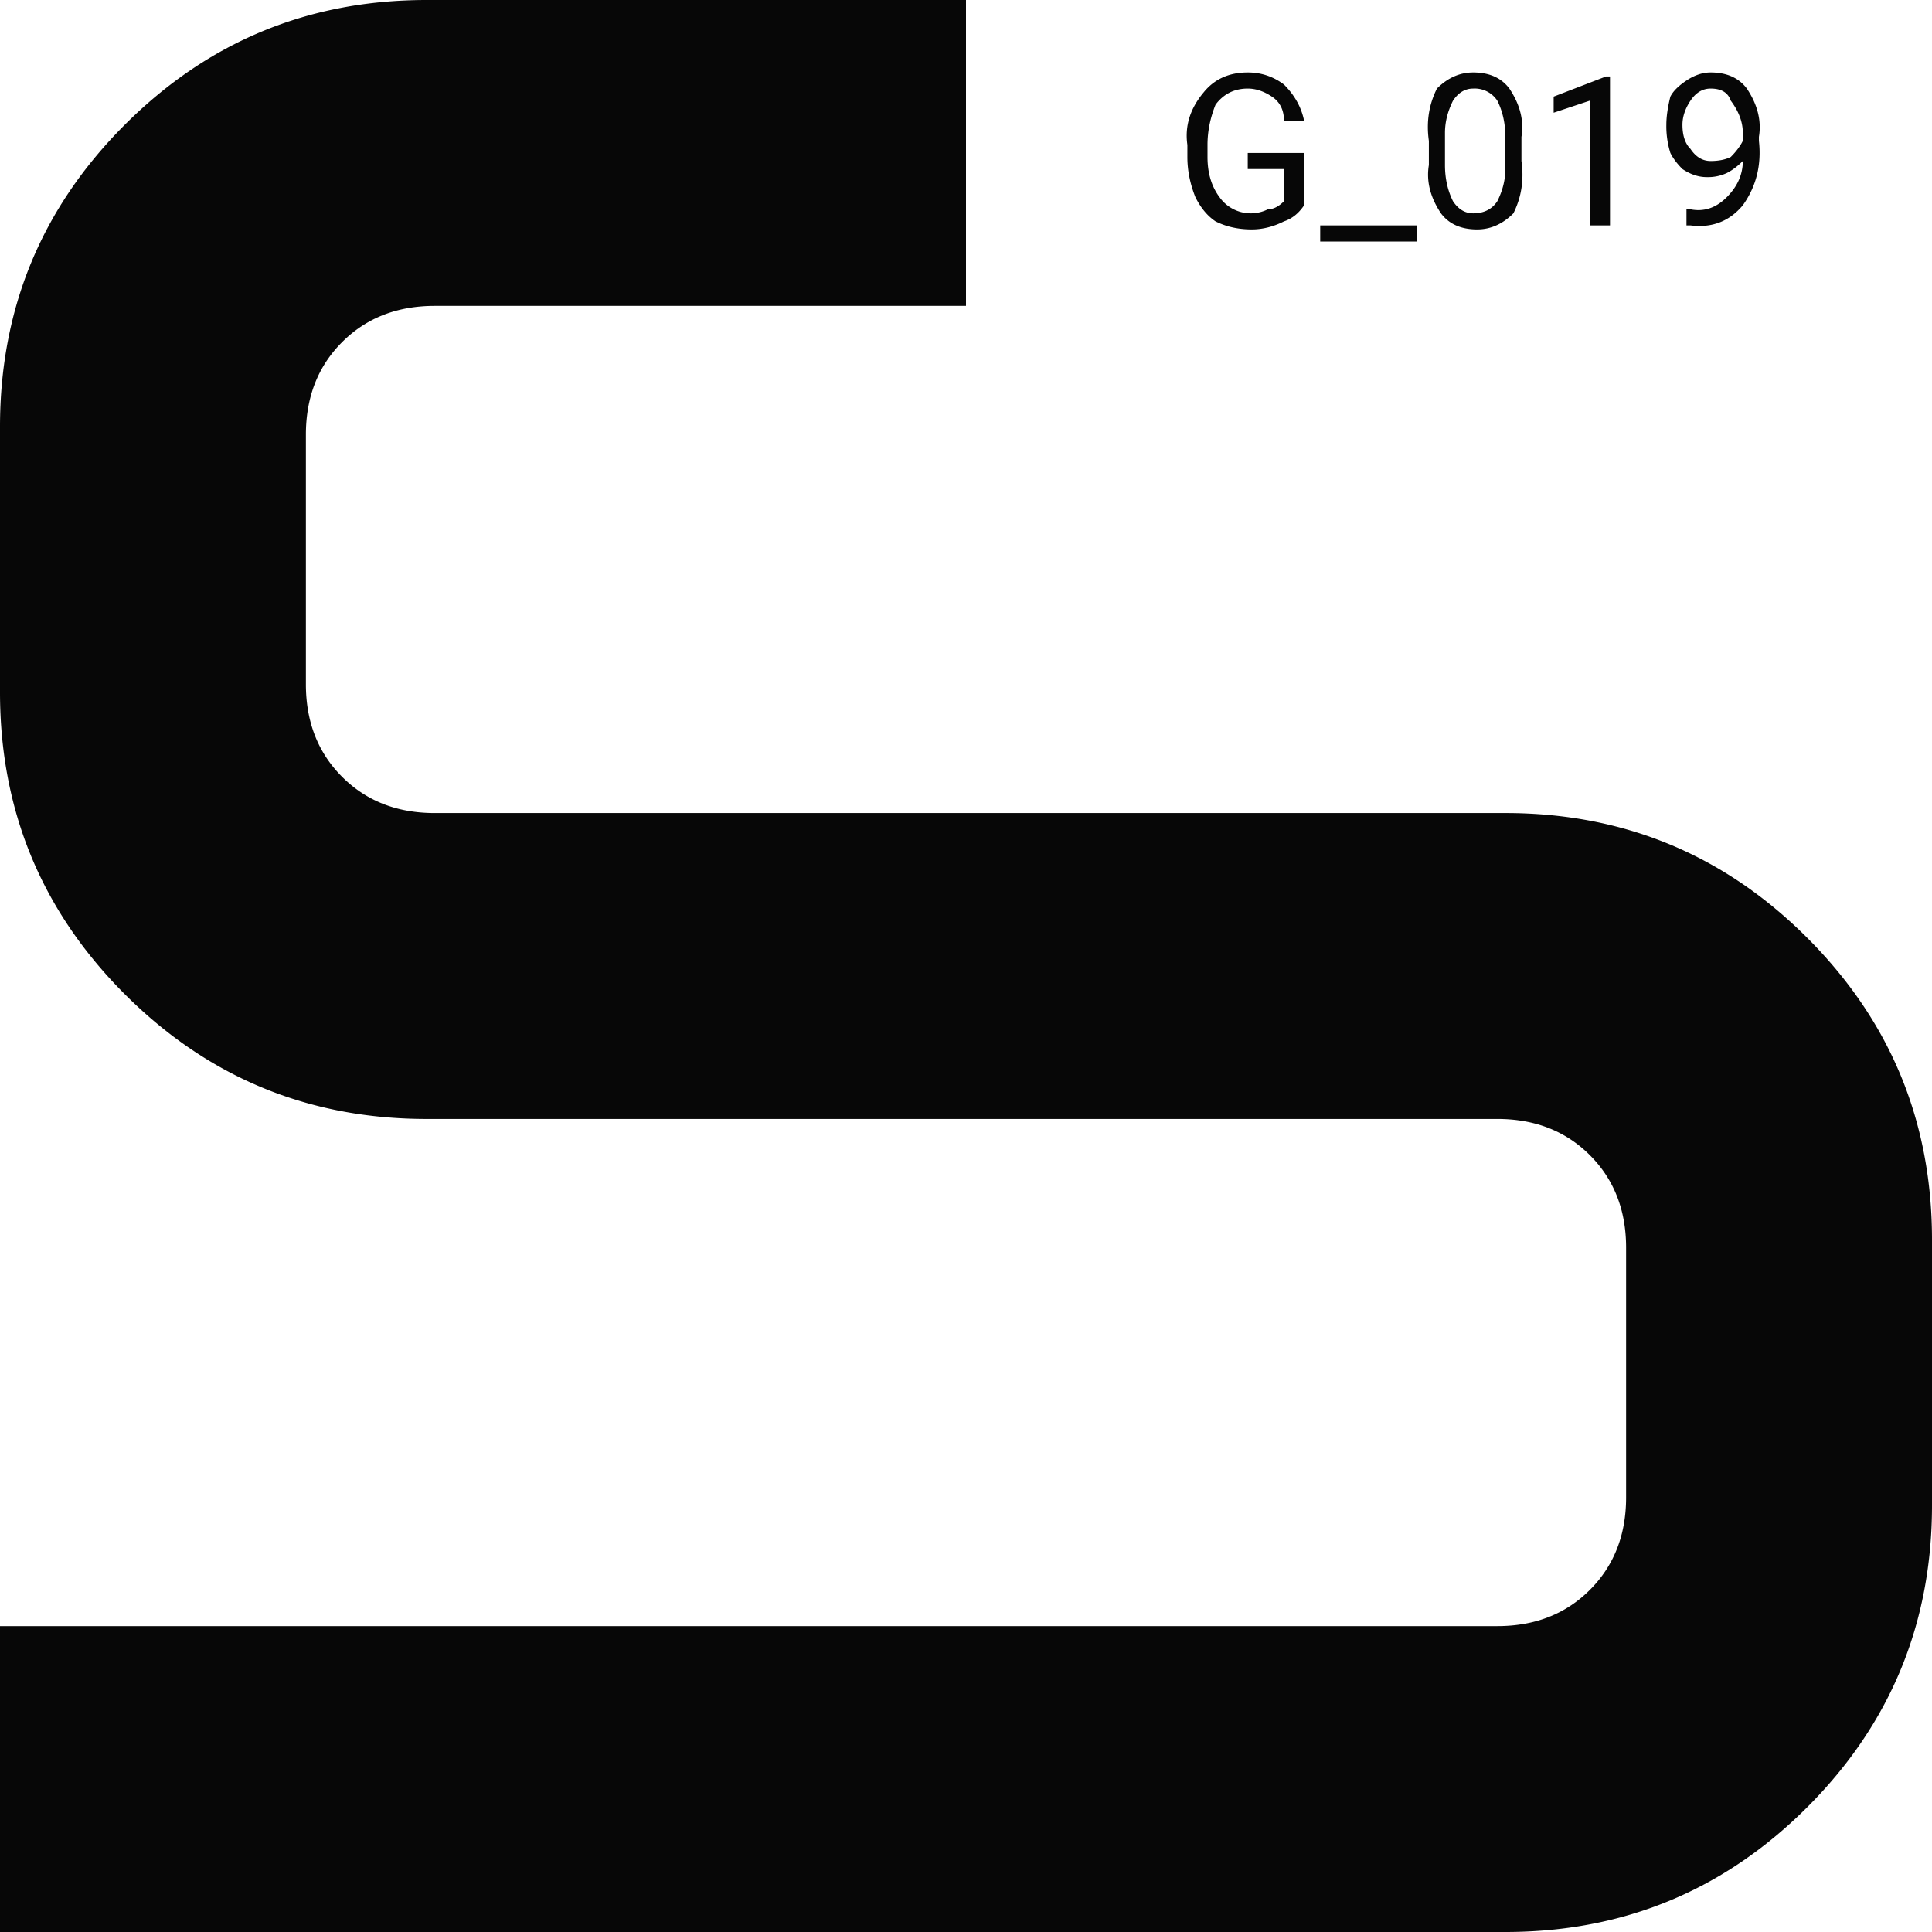 <svg xmlns="http://www.w3.org/2000/svg" width="36" height="36" fill="none" viewBox="0 0 36 36">
  <path fill="#070707" d="M28.05 15.15c2.2 0 4.075.775 5.625 2.325C35.225 19.025 36 20.9 36 23.1v4.95c0 2.2-.775 4.075-2.325 5.625C32.125 35.225 30.25 36 28.05 36H0v-5.7h27.9c.7 0 1.275-.225 1.725-.675.45-.45.675-1.025.675-1.725v-4.65c0-.7-.225-1.275-.675-1.725-.45-.45-1.025-.675-1.725-.675H7.95c-2.2 0-4.075-.775-5.625-2.325C.775 16.975 0 15.1 0 12.9V7.95c0-2.2.775-4.075 2.325-5.625C3.875.775 5.75 0 7.95 0H18v5.7H8.1c-.7 0-1.275.225-1.725.675C5.925 6.825 5.7 7.4 5.7 8.1v4.65c0 .7.225 1.275.675 1.725.45.45 1.025.675 1.725.675h19.95ZM23.325 4.275c-.25 0-.475-.05-.675-.15-.15-.1-.275-.25-.375-.45-.1-.25-.15-.5-.15-.75V2.7c-.05-.35.05-.675.3-.975.2-.25.475-.375.825-.375.25 0 .475.075.675.225.2.2.325.425.375.675h-.375c0-.2-.075-.35-.225-.45-.15-.1-.3-.15-.45-.15-.25 0-.45.1-.6.3-.1.25-.15.5-.15.75v.225c0 .3.075.55.225.75a.713.713 0 0 0 .9.225c.1 0 .2-.05.3-.15v-.6h-.675v-.3h1.05v.975c-.1.15-.225.25-.375.3-.2.1-.4.15-.6.15ZM26.4 4.5h-1.8v-.3h1.8v.3Zm1.125-.225c-.3 0-.525-.1-.675-.3-.2-.3-.275-.6-.225-.9v-.45c-.05-.35 0-.675.15-.975.2-.2.425-.3.675-.3.3 0 .525.1.675.3.2.3.275.6.225.9V3c.05.35 0 .675-.15.975-.2.2-.425.3-.675.3Zm-.6-1.8v.6c0 .25.05.475.15.675.1.15.225.225.375.225.2 0 .35-.075.45-.225.1-.2.15-.4.15-.6v-.6c0-.25-.05-.475-.15-.675a.505.505 0 0 0-.45-.225c-.15 0-.275.075-.375.225-.1.2-.15.4-.15.6Zm2.7 1.725V1.875l-.675.225v-.3l.975-.375H30V4.2h-.375Zm2.175-.9c-.15 0-.3-.05-.45-.15-.1-.1-.175-.2-.225-.3a1.662 1.662 0 0 1-.075-.525c0-.15.025-.325.075-.525.05-.1.15-.2.3-.3.15-.1.3-.15.45-.15.3 0 .525.1.675.3.2.3.275.6.225.9v.075c.05.45-.05.85-.3 1.2-.25.3-.575.425-.975.375h-.075v-.3h.075c.25.05.475-.025.675-.225.2-.2.3-.425.3-.675-.1.1-.2.175-.3.225a.835.835 0 0 1-.375.075Zm-.3-1.425c-.1.15-.15.3-.15.45 0 .2.05.35.15.45.1.15.225.225.375.225s.275-.025.375-.075c.1-.1.175-.2.225-.3v-.15c0-.2-.075-.4-.225-.6-.05-.15-.175-.225-.375-.225-.15 0-.275.075-.375.225Z"/>
</svg>

